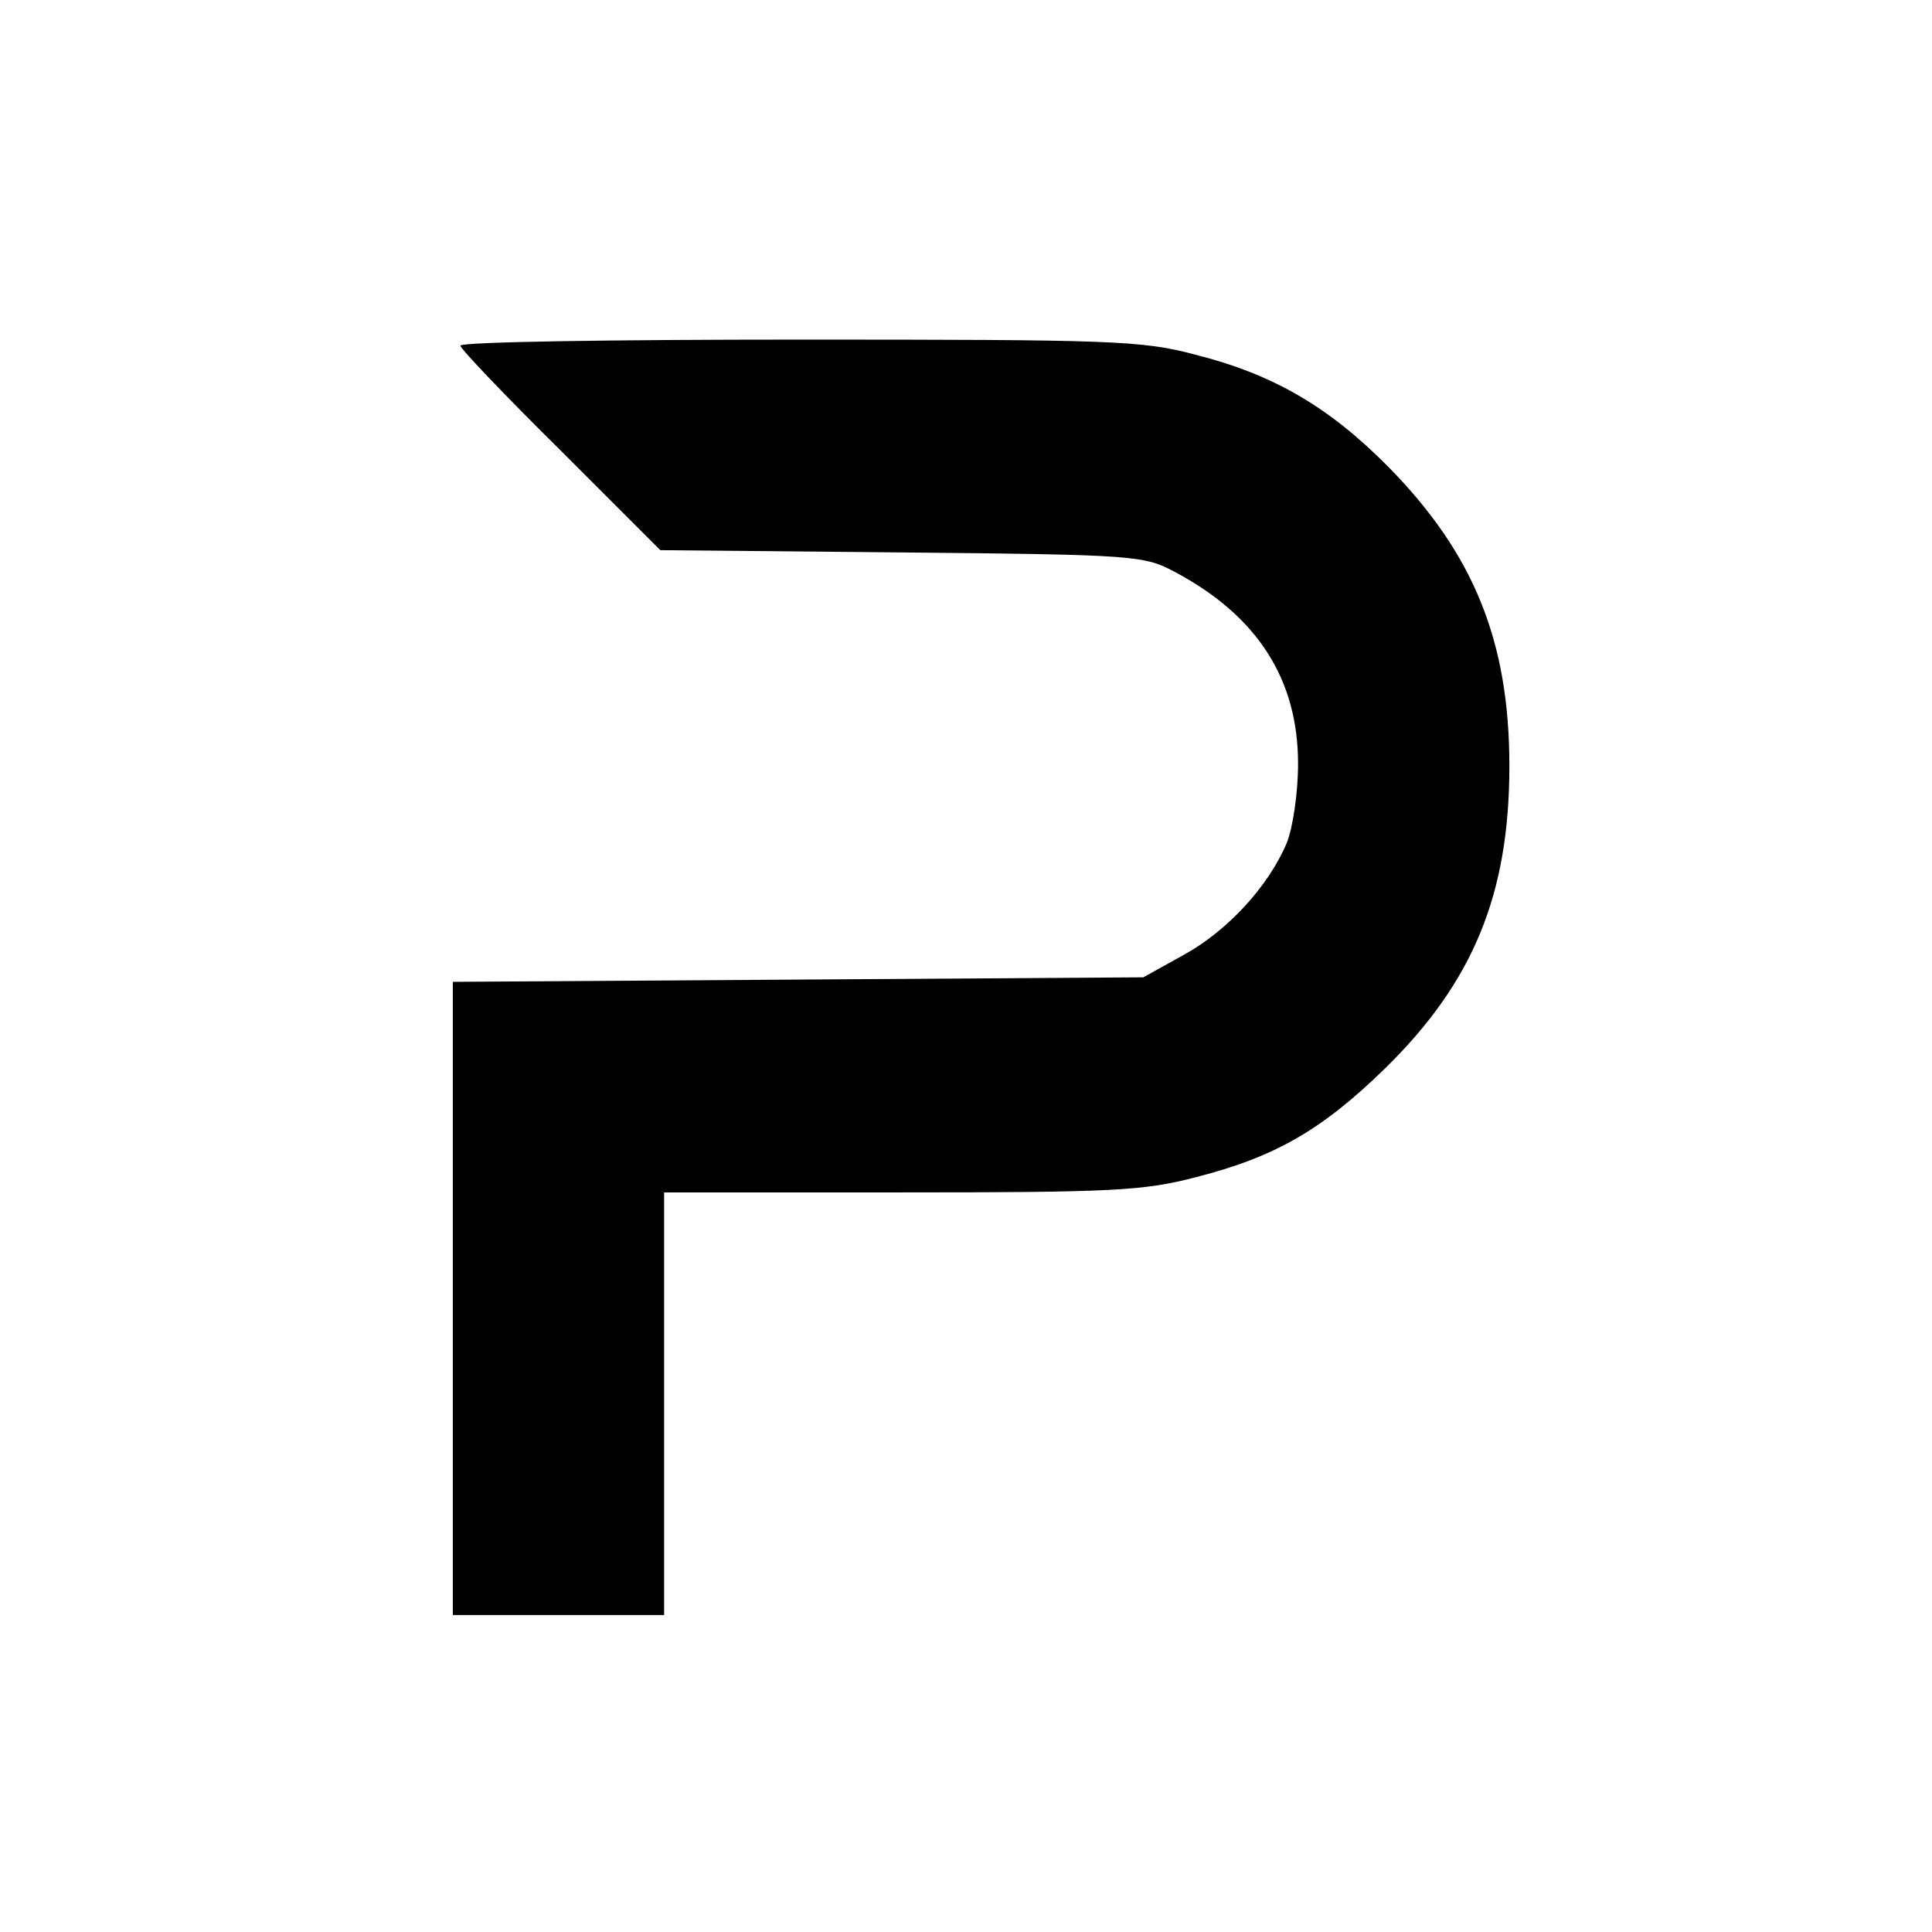 <?xml version="1.0" standalone="no"?>
<!DOCTYPE svg PUBLIC "-//W3C//DTD SVG 20010904//EN"
 "http://www.w3.org/TR/2001/REC-SVG-20010904/DTD/svg10.dtd">
<svg version="1.0" xmlns="http://www.w3.org/2000/svg"
 width="256pt" height="256pt" viewBox="0 0 256 256"
 preserveAspectRatio="xMidYMid meet">
<g transform="translate(0,256) scale(0.1,-0.1)"
fill="#000000" stroke="none">
<path d="M610 2102 c0 -4 60 -67 133 -139 l132 -132 320 -3 c310 -3 321 -4
362 -26 109 -58 163 -142 163 -254 0 -39 -7 -85 -15 -105 -24 -57 -78 -116
-136 -148 l-54 -30 -457 -3 -458 -3 0 -419 0 -420 140 0 140 0 0 280 0 280
313 0 c280 0 322 2 391 20 106 27 168 63 252 145 116 114 164 230 164 400 0
165 -47 281 -160 396 -79 80 -153 123 -256 149 -71 19 -111 20 -526 20 -246 0
-448 -3 -448 -8z"/>
</g>
</svg>
